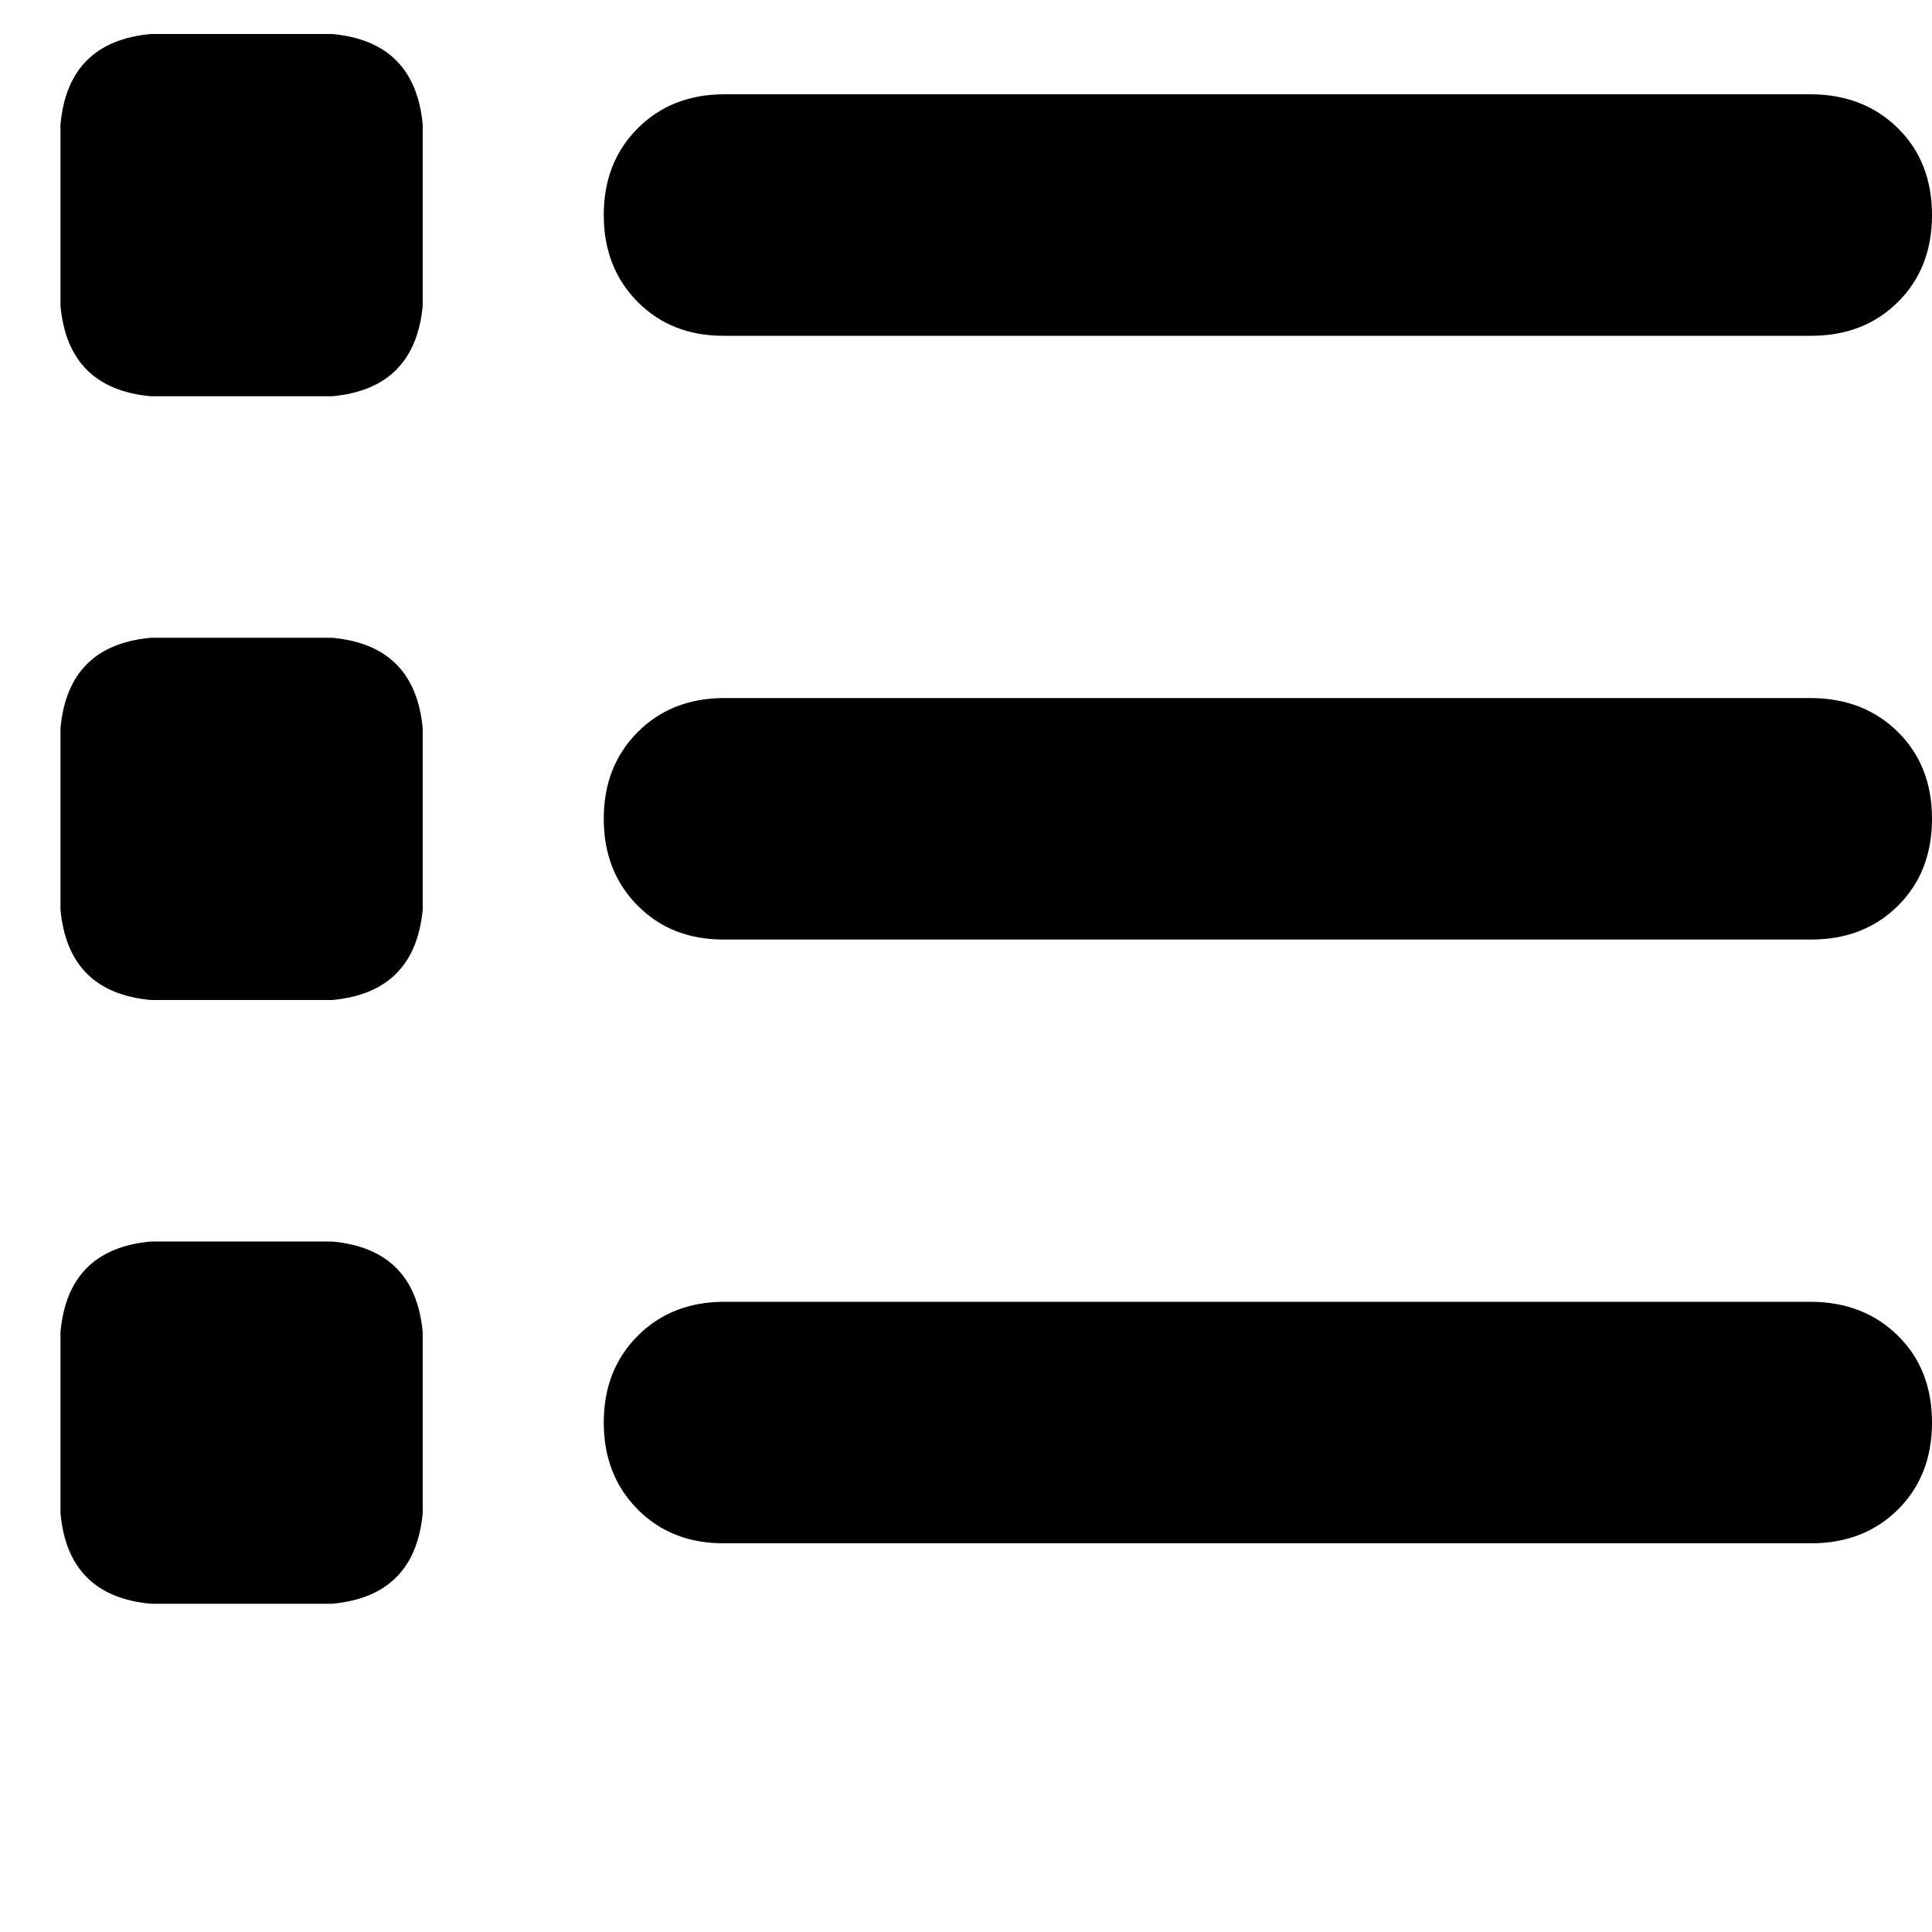 <svg height="1000" width="1000" xmlns="http://www.w3.org/2000/svg"><path d="M78.1 17.6Q35.2 21.5 31.3 64.5v93.7q3.9 43 46.8 46.9h93.8q42.9 -3.9 46.9 -46.9V64.5q-4 -43 -46.9 -46.9H78.1zM375 48.8q-27.3 0 -44.9 17.6Q312.5 84 312.5 111.3t17.6 45 44.9 17.5h562.5q27.3 0 44.9 -17.5t17.6 -45T982.4 66.4 937.5 48.8H375zm0 312.5q-27.3 0 -44.9 17.6 -17.6 17.6 -17.6 44.9t17.6 45 44.9 17.5h562.5q27.3 0 44.9 -17.5t17.6 -45 -17.6 -44.9 -44.9 -17.6H375zm0 312.5q-27.3 0 -44.9 17.6 -17.6 17.6 -17.6 44.9t17.6 45 44.9 17.5h562.5q27.3 0 44.9 -17.5t17.6 -45 -17.6 -44.9 -44.9 -17.6H375zM31.3 377v93.7V377v93.7q3.9 43 46.8 46.9h93.8q42.9 -3.9 46.9 -46.9V377q-4 -43 -46.9 -46.9H78.1Q35.2 334 31.3 377zm46.8 265.6q-42.9 3.9 -46.8 46.9v93.7q3.9 43 46.8 46.9h93.8q42.9 -3.9 46.9 -46.9v-93.7q-4 -43 -46.9 -46.9H78.1z"/></svg>